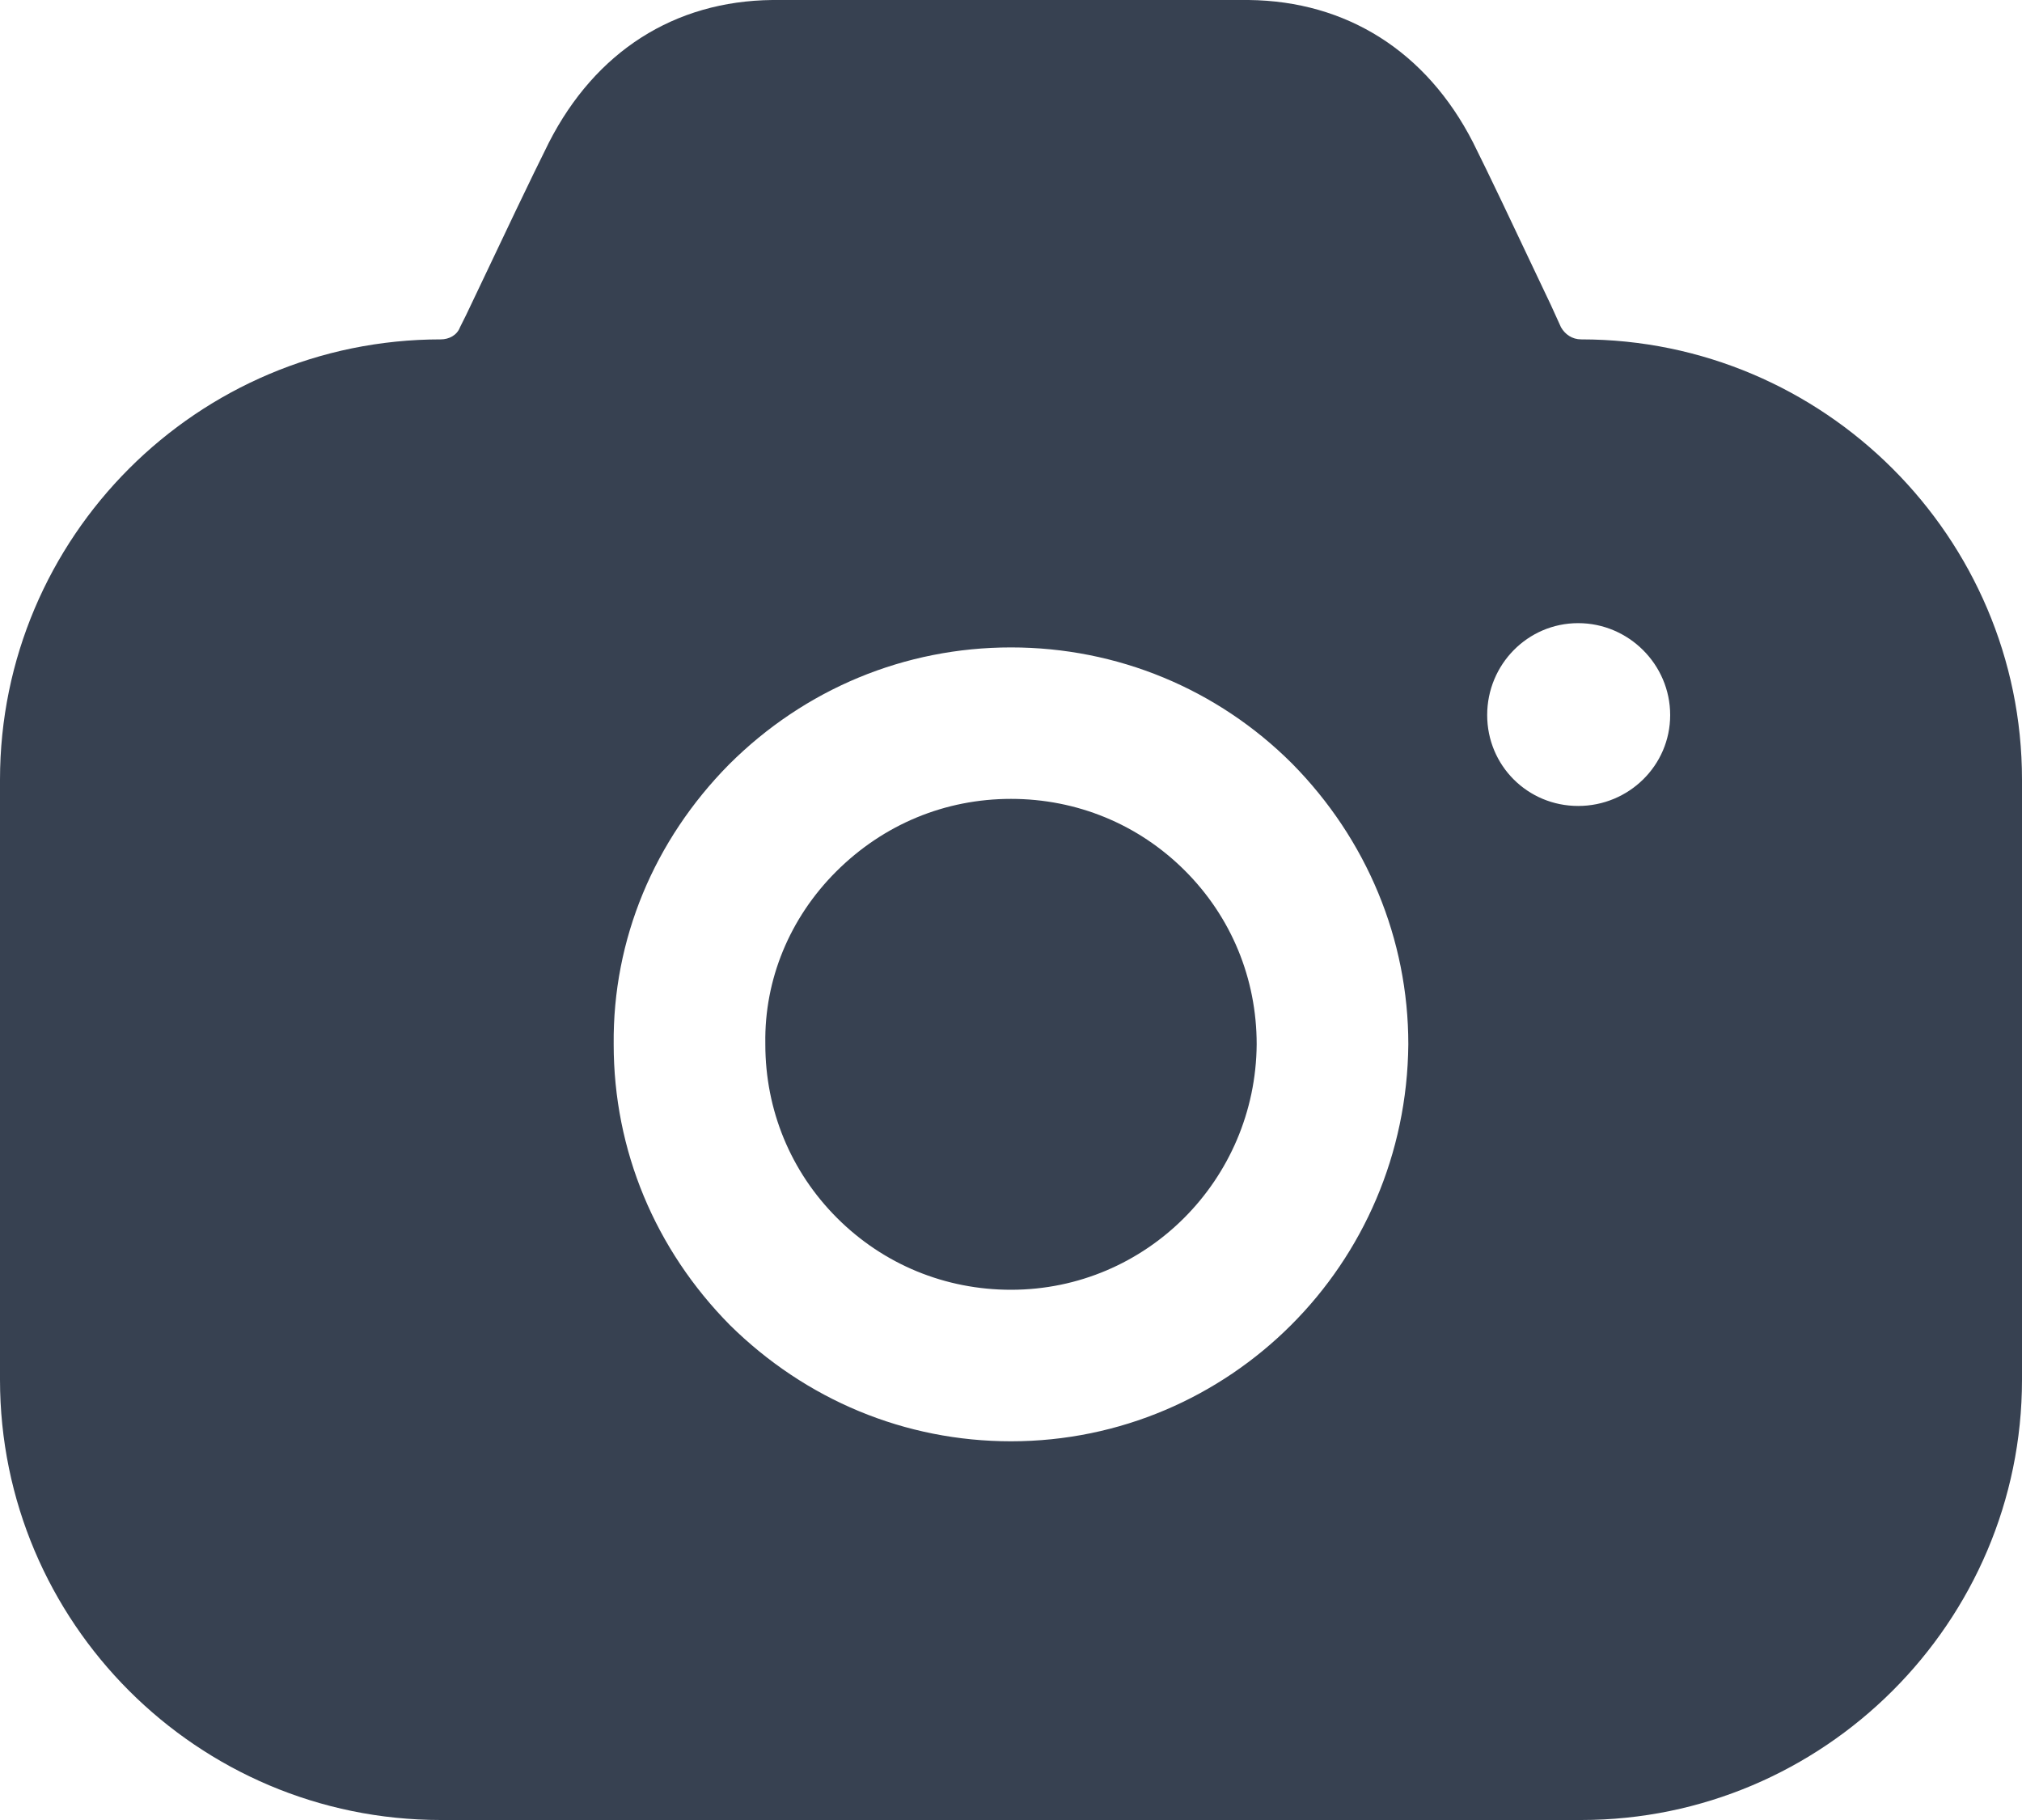 <svg width="40" height="36" viewBox="0 0 40 36" fill="none" xmlns="http://www.w3.org/2000/svg">
<path fill-rule="evenodd" clip-rule="evenodd" d="M30.88 6.473C30.96 6.613 31.1 6.713 31.28 6.713C36.08 6.713 40 10.628 40 15.423V27.29C40 32.084 36.08 36 31.28 36H8.72C3.9 36 0 32.084 0 27.29V15.423C0 10.628 3.9 6.713 8.72 6.713C8.88 6.713 9.04 6.633 9.1 6.473L9.22 6.233C9.289 6.088 9.36 5.939 9.432 5.788C9.943 4.71 10.509 3.518 10.86 2.817C11.78 1.019 13.34 0.02 15.28 0H24.7C26.64 0.02 28.22 1.019 29.14 2.817C29.455 3.446 29.935 4.46 30.397 5.437C30.493 5.639 30.588 5.839 30.68 6.033L30.88 6.473ZM29.42 14.144C29.42 15.143 30.22 15.942 31.22 15.942C32.22 15.942 33.04 15.143 33.04 14.144C33.04 13.145 32.22 12.326 31.22 12.326C30.22 12.326 29.42 13.145 29.42 14.144ZM16.54 17.241C17.48 16.302 18.7 15.802 20 15.802C21.3 15.802 22.52 16.302 23.44 17.221C24.36 18.14 24.86 19.358 24.86 20.657C24.84 23.334 22.68 25.512 20 25.512C18.7 25.512 17.48 25.012 16.56 24.093C15.64 23.174 15.14 21.956 15.14 20.657V20.637C15.12 19.378 15.62 18.16 16.54 17.241ZM25.54 26.211C24.12 27.629 22.16 28.509 20 28.509C17.9 28.509 15.94 27.689 14.44 26.211C12.96 24.713 12.14 22.755 12.14 20.657C12.12 18.579 12.94 16.622 14.42 15.123C15.92 13.625 17.9 12.806 20 12.806C22.1 12.806 24.08 13.625 25.56 15.103C27.04 16.602 27.86 18.579 27.86 20.657C27.84 22.835 26.96 24.793 25.54 26.211Z" fill="#374151"/>
</svg>

